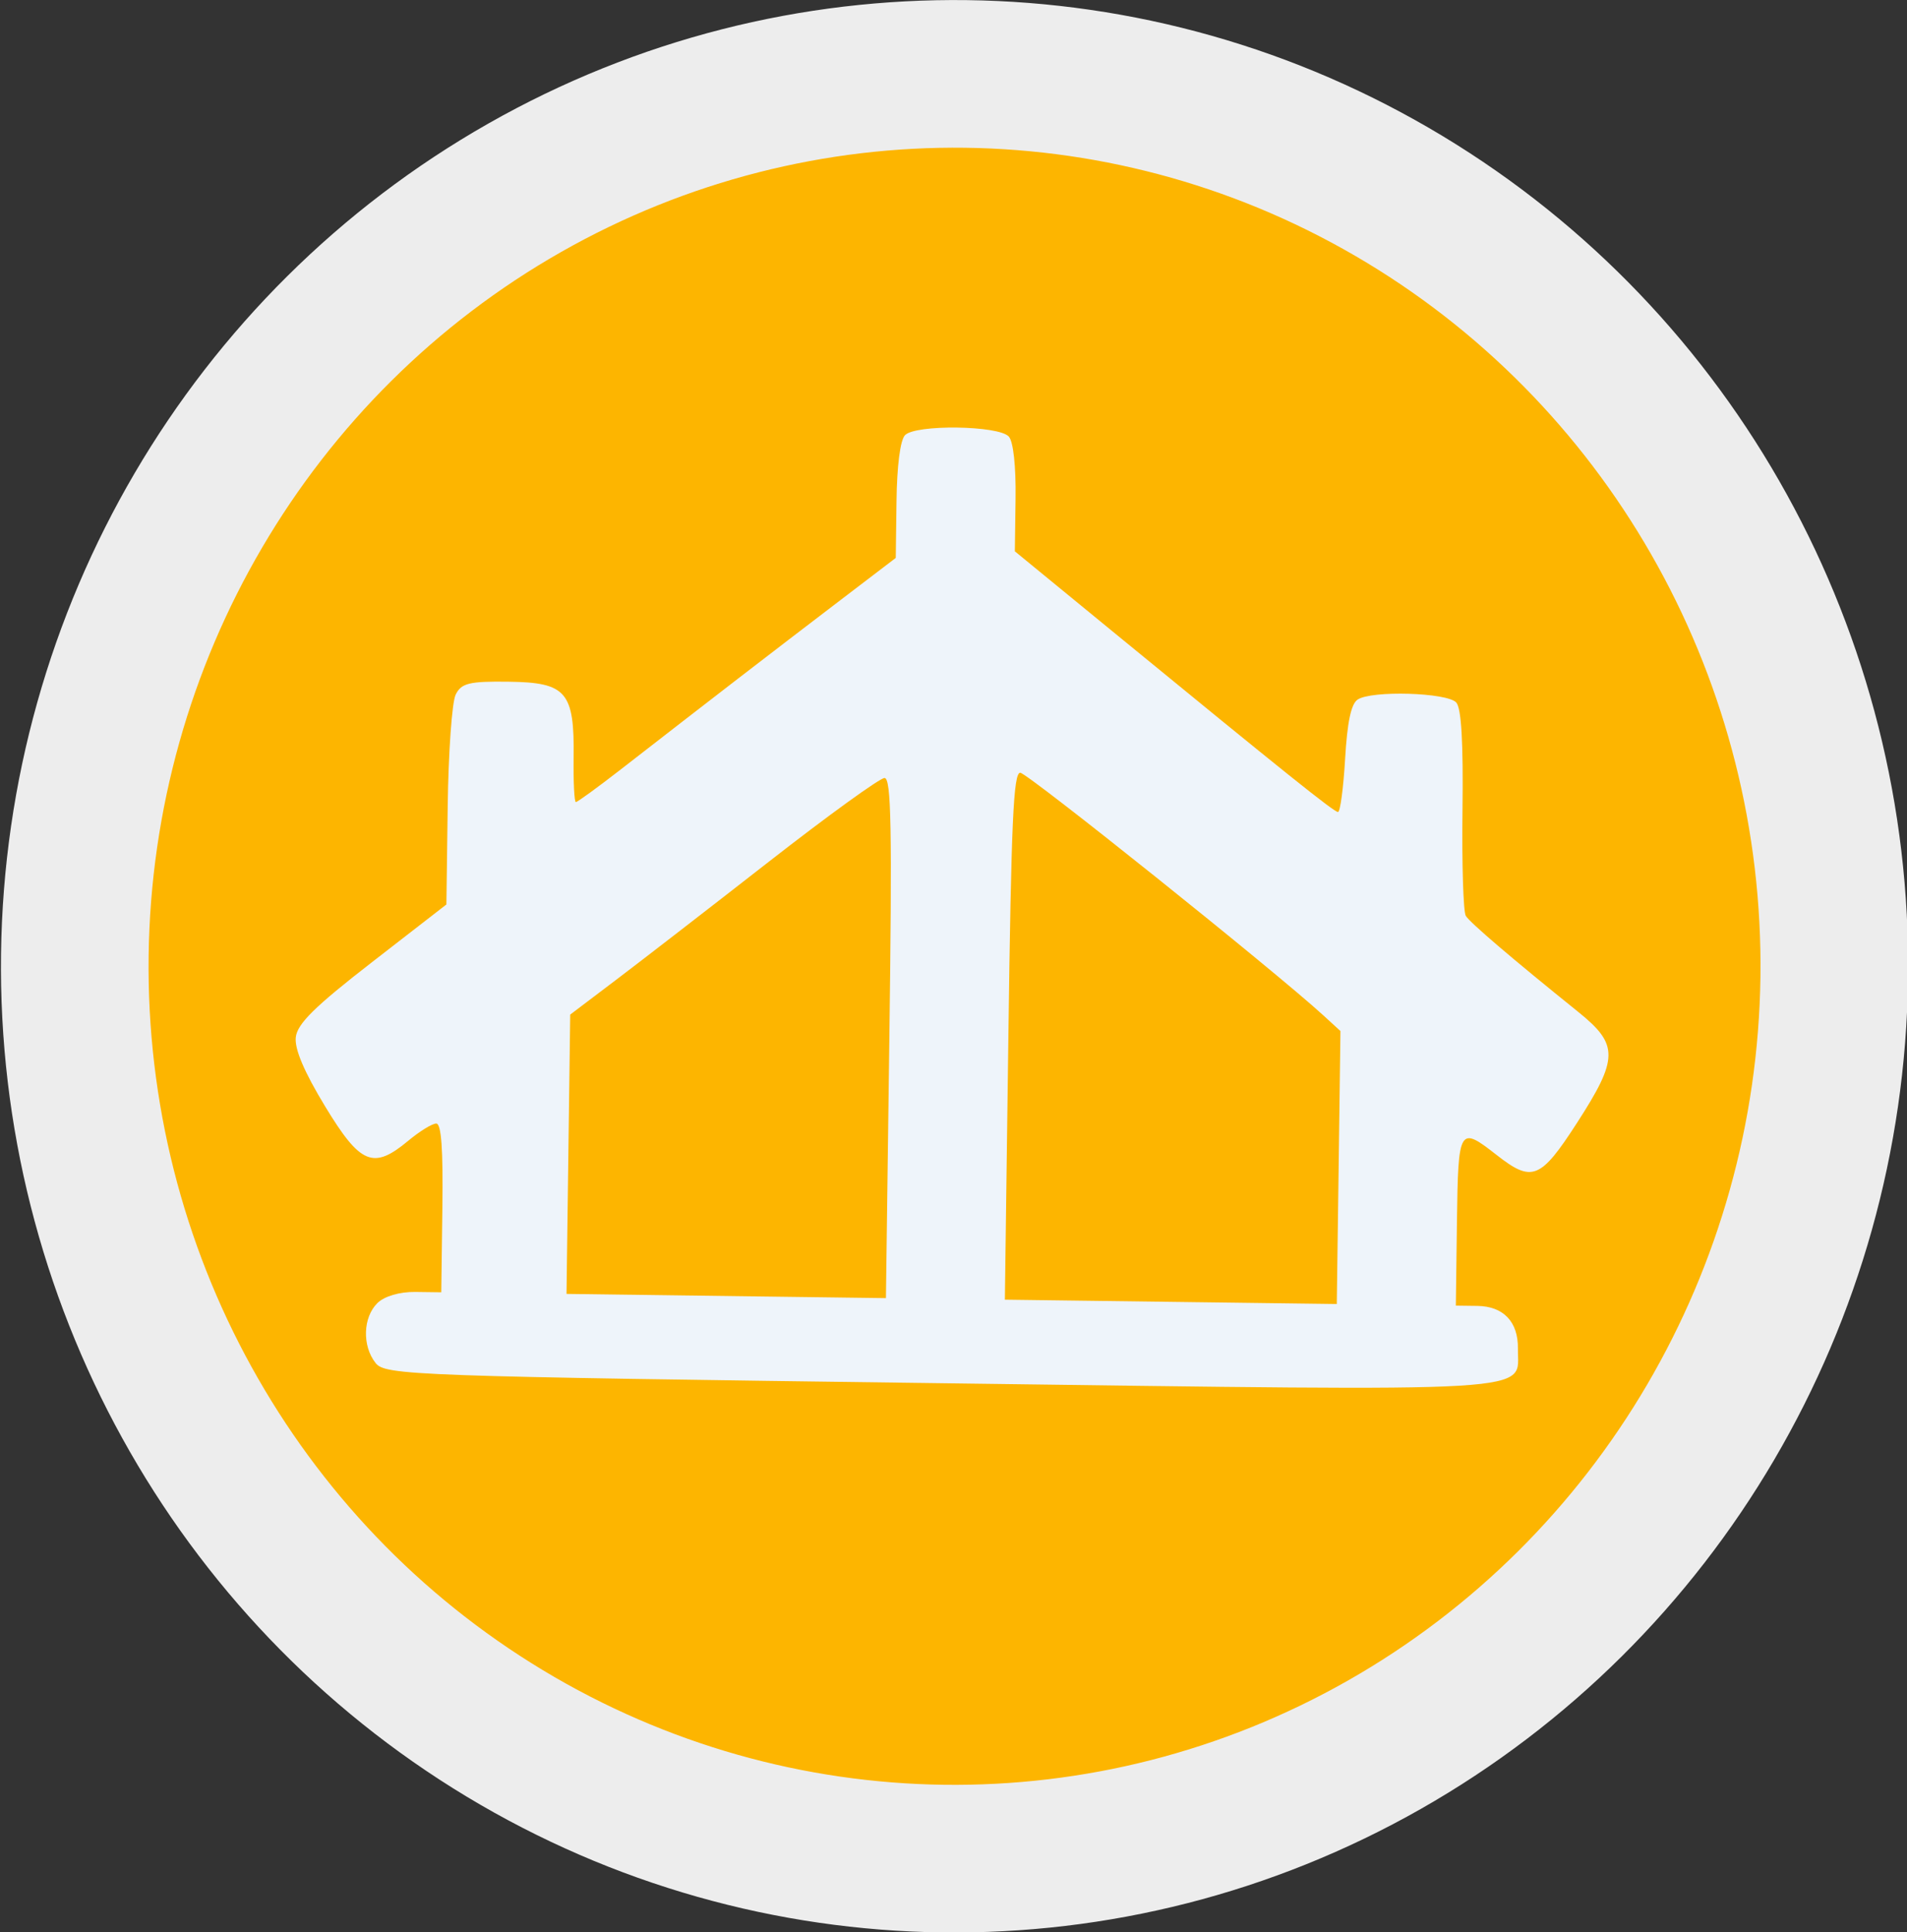 <?xml version="1.0" encoding="UTF-8" standalone="no"?>
<!-- Created with Inkscape (http://www.inkscape.org/) -->

<svg
   xmlns:dc="http://purl.org/dc/elements/1.1/"
   xmlns:cc="http://creativecommons.org/ns#"
   xmlns:rdf="http://www.w3.org/1999/02/22-rdf-syntax-ns#"
   xmlns:svg="http://www.w3.org/2000/svg"
   xmlns="http://www.w3.org/2000/svg"
   xmlns:sodipodi="http://sodipodi.sourceforge.net/DTD/sodipodi-0.dtd"
   xmlns:inkscape="http://www.inkscape.org/namespaces/inkscape"
   width="90.652mm"
   height="91.826mm"
   viewBox="0 0 90.652 91.826"
   version="1.1"
   id="svg8"
   inkscape:version="0.92.4 (5da689c313, 2019-01-14)"
   sodipodi:docname="MareLevel3.svg">
  <rect x="0" y="0" width="90.652" height="91.826" fill="#333333" stroke="none"/>
  <defs
     id="defs2" />
  <sodipodi:namedview
     id="base"
     pagecolor="#ffffff"
     bordercolor="#666666"
     borderopacity="1.0"
     inkscape:pageopacity="0.0"
     inkscape:pageshadow="2"
     inkscape:zoom="0.98994949"
     inkscape:cx="352.42656"
     inkscape:cy="301.55695"
     inkscape:document-units="mm"
     inkscape:current-layer="layer1"
     showgrid="false"
     inkscape:pagecheckerboard="true"
     fit-margin-top="0"
     fit-margin-left="0"
     fit-margin-right="0"
     fit-margin-bottom="0"
     inkscape:window-width="2400"
     inkscape:window-height="1271"
     inkscape:window-x="2391"
     inkscape:window-y="-9"
     inkscape:window-maximized="1" />
  <g
     inkscape:label="Layer 1"
     inkscape:groupmode="layer"
     id="layer1"
     transform="translate(-6.216,-118.449)">
    <g
       id="g890"
       transform="translate(5.613,6.414)"
       inkscape:export-xdpi="96"
       inkscape:export-ydpi="96">
      <g
         id="g906">
        <ellipse
           style="fill:#34a438;fill-opacity:1;stroke:#ededed;stroke-width:7.016;stroke-miterlimit:4;stroke-dasharray:none;stroke-opacity:1"
           id="path828-0"
           cx="51.309"
           cy="48.335"
           rx="41.818"
           ry="42.405"
           transform="matrix(1,0.013,-0.013,1,0,0)" />
        <path
           style="fill:#e9f4ff;fill-opacity:1;stroke:none;stroke-width:8.659;stroke-miterlimit:4;stroke-dasharray:none;stroke-opacity:1"
           d="m 23.186,67.859 c -0.64,-0.815 -0.597,-2.164 0.09,-2.843 0.328,-0.324 1.056,-0.539 1.794,-0.529 l 1.242,0.016 0.053,-4.007 c 0.037,-2.809 -0.05,-4.009 -0.291,-4.012 -0.189,-0.002 -0.788,0.365 -1.331,0.818 -1.664,1.386 -2.272,1.134 -3.955,-1.638 -0.991,-1.634 -1.452,-2.717 -1.392,-3.275 0.069,-0.644 0.894,-1.458 3.625,-3.575 l 3.535,-2.741 0.062,-4.666 c 0.034,-2.577 0.204,-4.953 0.379,-5.307 0.269,-0.546 0.646,-0.638 2.522,-0.613 2.746,0.036 3.127,0.483 3.085,3.622 -0.015,1.153 0.033,2.097 0.107,2.098 0.074,9.4e-4 1.038,-0.7 2.143,-1.558 4.391,-3.411 6.972,-5.4 10.431,-8.038 l 2.632,-2.007 0.036,-2.716 c 0.022,-1.667 0.176,-2.869 0.399,-3.112 0.481,-0.526 4.475,-0.473 4.942,0.065 0.212,0.244 0.339,1.411 0.318,2.927 l -0.034,2.522 4.763,3.903 c 8.118,6.652 10.4,8.48 10.598,8.486 0.105,0.003 0.257,-1.128 0.338,-2.514 0.102,-1.751 0.283,-2.613 0.591,-2.826 0.65,-0.449 4.279,-0.34 4.696,0.14 0.24,0.276 0.334,1.9 0.294,5.098 -0.032,2.581 0.038,4.847 0.156,5.036 0.205,0.33 2.196,2.03 5.353,4.572 1.923,1.549 1.914,2.204 -0.074,5.279 -1.728,2.673 -2.129,2.832 -3.807,1.518 -1.786,-1.399 -1.833,-1.322 -1.892,3.148 l -0.053,4.007 1.021,0.013 c 1.244,0.016 1.947,0.756 1.93,2.029 -0.028,2.129 1.685,2.026 -27.392,1.645 -25.226,-0.331 -26.451,-0.375 -26.914,-0.964 z m 24.427,-15.435 c 0.133,-10.018 0.09,-12.357 -0.229,-12.361 -0.216,-0.003 -2.686,1.783 -5.487,3.968 -2.802,2.186 -6.075,4.717 -7.274,5.624 l -2.181,1.651 -0.088,6.637 -0.088,6.637 7.592,0.1 7.592,0.1 z m 21.357,6.151 0.086,-6.487 -0.809,-0.741 c -2.318,-2.123 -14.072,-11.529 -14.412,-11.534 -0.324,-0.004 -0.428,2.306 -0.564,12.518 l -0.167,12.523 7.889,0.103 7.889,0.103 z"
           id="path826-5"
           inkscape:connector-curvature="0" />
      </g>
    </g>
    <g
       id="g894"
       transform="translate(0,6.147)">
      <ellipse
         transform="matrix(1,0.013,-0.013,1,0,0)"
         ry="42.405"
         rx="41.818"
         cy="47.766"
         cx="155.619"
         id="path828-0-5"
         style="fill:#aacf00;fill-opacity:1;stroke:#ededed;stroke-width:7.016;stroke-miterlimit:4;stroke-dasharray:none;stroke-opacity:1" />
      <path
         inkscape:connector-curvature="0"
         id="path826-5-9"
         d="m 127.495,68.659 c -0.64,-0.815 -0.597,-2.164 0.09,-2.843 0.328,-0.324 1.056,-0.539 1.794,-0.529 l 1.242,0.016 0.053,-4.007 c 0.037,-2.809 -0.05,-4.009 -0.291,-4.012 -0.189,-0.002 -0.788,0.365 -1.331,0.818 -1.664,1.386 -2.272,1.134 -3.955,-1.638 -0.991,-1.634 -1.452,-2.717 -1.392,-3.275 0.069,-0.644 0.894,-1.458 3.625,-3.575 l 3.535,-2.741 0.062,-4.666 c 0.034,-2.577 0.204,-4.953 0.379,-5.307 0.269,-0.546 0.646,-0.638 2.522,-0.613 2.746,0.036 3.127,0.483 3.085,3.622 -0.015,1.153 0.033,2.097 0.107,2.098 0.074,0.001 1.038,-0.7 2.143,-1.558 4.391,-3.411 6.972,-5.4 10.431,-8.038 l 2.632,-2.007 0.036,-2.716 c 0.022,-1.667 0.176,-2.869 0.399,-3.112 0.481,-0.526 4.475,-0.473 4.942,0.065 0.212,0.244 0.339,1.411 0.318,2.927 l -0.034,2.522 4.763,3.903 c 8.118,6.652 10.4,8.48 10.598,8.486 0.105,0.003 0.257,-1.128 0.338,-2.514 0.102,-1.751 0.283,-2.613 0.591,-2.826 0.65,-0.449 4.279,-0.34 4.696,0.14 0.24,0.276 0.334,1.9 0.294,5.098 -0.032,2.581 0.038,4.847 0.156,5.036 0.205,0.33 2.196,2.03 5.353,4.572 1.923,1.549 1.914,2.204 -0.074,5.279 -1.728,2.673 -2.129,2.832 -3.807,1.518 -1.786,-1.399 -1.833,-1.322 -1.892,3.148 l -0.053,4.007 1.021,0.013 c 1.244,0.016 1.947,0.756 1.93,2.029 -0.028,2.129 1.685,2.026 -27.392,1.645 -25.226,-0.331 -26.451,-0.375 -26.914,-0.964 z m 24.427,-15.435 c 0.133,-10.018 0.09,-12.357 -0.229,-12.361 -0.216,-0.003 -2.686,1.783 -5.487,3.968 -2.802,2.186 -6.075,4.717 -7.274,5.624 l -2.181,1.651 -0.088,6.637 -0.088,6.637 7.592,0.1 7.592,0.1 z m 21.357,6.151 0.086,-6.487 -0.809,-0.741 c -2.318,-2.123 -14.072,-11.529 -14.412,-11.534 -0.324,-0.004 -0.428,2.306 -0.564,12.518 l -0.167,12.523 7.889,0.103 7.889,0.103 z"
         style="fill:#eef4fa;fill-opacity:1;stroke:none;stroke-width:8.659;stroke-miterlimit:4;stroke-dasharray:none;stroke-opacity:1" />
    </g>
    <g
       id="g898"
       transform="translate(2.405,18.174)">
      <ellipse
         transform="matrix(1,0.013,-0.013,1,0,0)"
         ry="42.405"
         rx="41.818"
         cy="145.53"
         cx="51.078"
         id="path828-0-2"
         style="fill:#fdb500;fill-opacity:1;stroke:#ededed;stroke-width:7.016;stroke-miterlimit:4;stroke-dasharray:none;stroke-opacity:1" />
      <path
         inkscape:connector-curvature="0"
         id="path826-5-0"
         d="m 21.661,165.043 c -0.64,-0.815 -0.597,-2.164 0.09,-2.843 0.328,-0.324 1.056,-0.539 1.794,-0.529 l 1.242,0.016 0.053,-4.007 c 0.037,-2.809 -0.05,-4.009 -0.291,-4.012 -0.189,-0.002 -0.788,0.365 -1.331,0.818 -1.664,1.386 -2.272,1.134 -3.955,-1.638 -0.991,-1.634 -1.452,-2.717 -1.392,-3.275 0.069,-0.644 0.894,-1.458 3.625,-3.575 l 3.535,-2.741 0.062,-4.666 c 0.034,-2.577 0.204,-4.953 0.379,-5.307 0.269,-0.546 0.646,-0.638 2.522,-0.613 2.746,0.036 3.127,0.483 3.085,3.622 -0.015,1.153 0.033,2.097 0.107,2.098 0.074,0.001 1.038,-0.7 2.143,-1.558 4.391,-3.411 6.972,-5.4 10.431,-8.038 l 2.632,-2.007 0.036,-2.716 c 0.022,-1.667 0.176,-2.869 0.399,-3.112 0.481,-0.526 4.475,-0.473 4.942,0.065 0.212,0.244 0.339,1.411 0.318,2.927 l -0.034,2.522 4.763,3.903 c 8.118,6.652 10.4,8.48 10.598,8.486 0.105,0.003 0.257,-1.128 0.338,-2.514 0.102,-1.751 0.283,-2.613 0.591,-2.826 0.65,-0.449 4.279,-0.34 4.696,0.14 0.24,0.276 0.334,1.9 0.294,5.098 -0.032,2.581 0.038,4.847 0.156,5.036 0.205,0.33 2.196,2.03 5.353,4.572 1.923,1.549 1.914,2.204 -0.074,5.279 -1.728,2.673 -2.129,2.832 -3.807,1.518 -1.786,-1.399 -1.833,-1.322 -1.892,3.148 l -0.053,4.007 1.021,0.013 c 1.244,0.016 1.947,0.756 1.93,2.029 -0.028,2.129 1.685,2.026 -27.392,1.645 -25.226,-0.331 -26.451,-0.375 -26.914,-0.964 z m 24.427,-15.435 c 0.133,-10.018 0.09,-12.357 -0.229,-12.361 -0.216,-0.003 -2.686,1.783 -5.487,3.968 -2.802,2.186 -6.075,4.717 -7.274,5.624 l -2.181,1.651 -0.088,6.637 -0.088,6.637 7.592,0.1 7.592,0.1 z m 21.357,6.151 0.086,-6.487 -0.809,-0.741 c -2.318,-2.123 -14.072,-11.529 -14.412,-11.534 -0.324,-0.004 -0.428,2.306 -0.564,12.518 l -0.167,12.523 7.889,0.103 7.889,0.103 z"
         style="fill:#eef4fa;fill-opacity:1;stroke:none;stroke-width:8.659;stroke-miterlimit:4;stroke-dasharray:none;stroke-opacity:1" />
    </g>
    <g
       id="g902"
       transform="translate(0.802,16.838)">
      <ellipse
         transform="matrix(1,0.013,-0.013,1,0,0)"
         ry="42.405"
         rx="41.818"
         cy="144.883"
         cx="158.046"
         id="path828-0-0"
         style="fill:#df2222;fill-opacity:1;stroke:#ededed;stroke-width:7.016;stroke-miterlimit:4;stroke-dasharray:none;stroke-opacity:1" />
      <path
         inkscape:connector-curvature="0"
         id="path826-5-3"
         d="m 128.629,165.798 c -0.64,-0.815 -0.597,-2.164 0.09,-2.843 0.328,-0.324 1.056,-0.539 1.794,-0.529 l 1.242,0.016 0.053,-4.007 c 0.037,-2.809 -0.05,-4.009 -0.291,-4.012 -0.189,-0.002 -0.788,0.365 -1.331,0.818 -1.664,1.386 -2.272,1.134 -3.955,-1.638 -0.991,-1.634 -1.452,-2.717 -1.392,-3.275 0.069,-0.644 0.894,-1.458 3.625,-3.575 l 3.535,-2.741 0.062,-4.666 c 0.034,-2.577 0.204,-4.953 0.379,-5.307 0.269,-0.546 0.646,-0.638 2.522,-0.613 2.746,0.036 3.127,0.483 3.085,3.622 -0.015,1.153 0.033,2.097 0.107,2.098 0.074,10e-4 1.038,-0.7 2.143,-1.558 4.391,-3.411 6.972,-5.4 10.431,-8.038 l 2.632,-2.007 0.036,-2.716 c 0.022,-1.667 0.176,-2.869 0.399,-3.112 0.481,-0.526 4.475,-0.473 4.942,0.065 0.212,0.244 0.339,1.411 0.318,2.927 l -0.034,2.522 4.763,3.903 c 8.118,6.652 10.4,8.48 10.598,8.486 0.105,0.003 0.257,-1.128 0.338,-2.514 0.102,-1.751 0.283,-2.613 0.591,-2.826 0.65,-0.449 4.279,-0.34 4.696,0.14 0.24,0.276 0.334,1.9 0.294,5.098 -0.032,2.581 0.038,4.847 0.156,5.036 0.205,0.33 2.196,2.03 5.353,4.572 1.923,1.549 1.914,2.204 -0.074,5.279 -1.728,2.673 -2.129,2.832 -3.807,1.518 -1.786,-1.399 -1.833,-1.322 -1.892,3.148 l -0.053,4.007 1.021,0.013 c 1.244,0.016 1.947,0.756 1.93,2.029 -0.028,2.129 1.685,2.026 -27.392,1.645 -25.226,-0.331 -26.451,-0.375 -26.914,-0.964 z m 24.427,-15.435 c 0.133,-10.018 0.09,-12.357 -0.229,-12.361 -0.216,-0.003 -2.686,1.783 -5.487,3.968 -2.802,2.186 -6.075,4.717 -7.274,5.624 l -2.181,1.651 -0.088,6.637 -0.088,6.637 7.592,0.1 7.592,0.1 z m 21.357,6.151 0.086,-6.487 -0.809,-0.741 c -2.318,-2.123 -14.072,-11.529 -14.412,-11.534 -0.324,-0.004 -0.428,2.306 -0.564,12.518 l -0.167,12.523 7.889,0.103 7.889,0.103 z"
         style="fill:#eef4fa;fill-opacity:1;stroke:none;stroke-width:8.659;stroke-miterlimit:4;stroke-dasharray:none;stroke-opacity:1" />
    </g>
  </g>
</svg>

